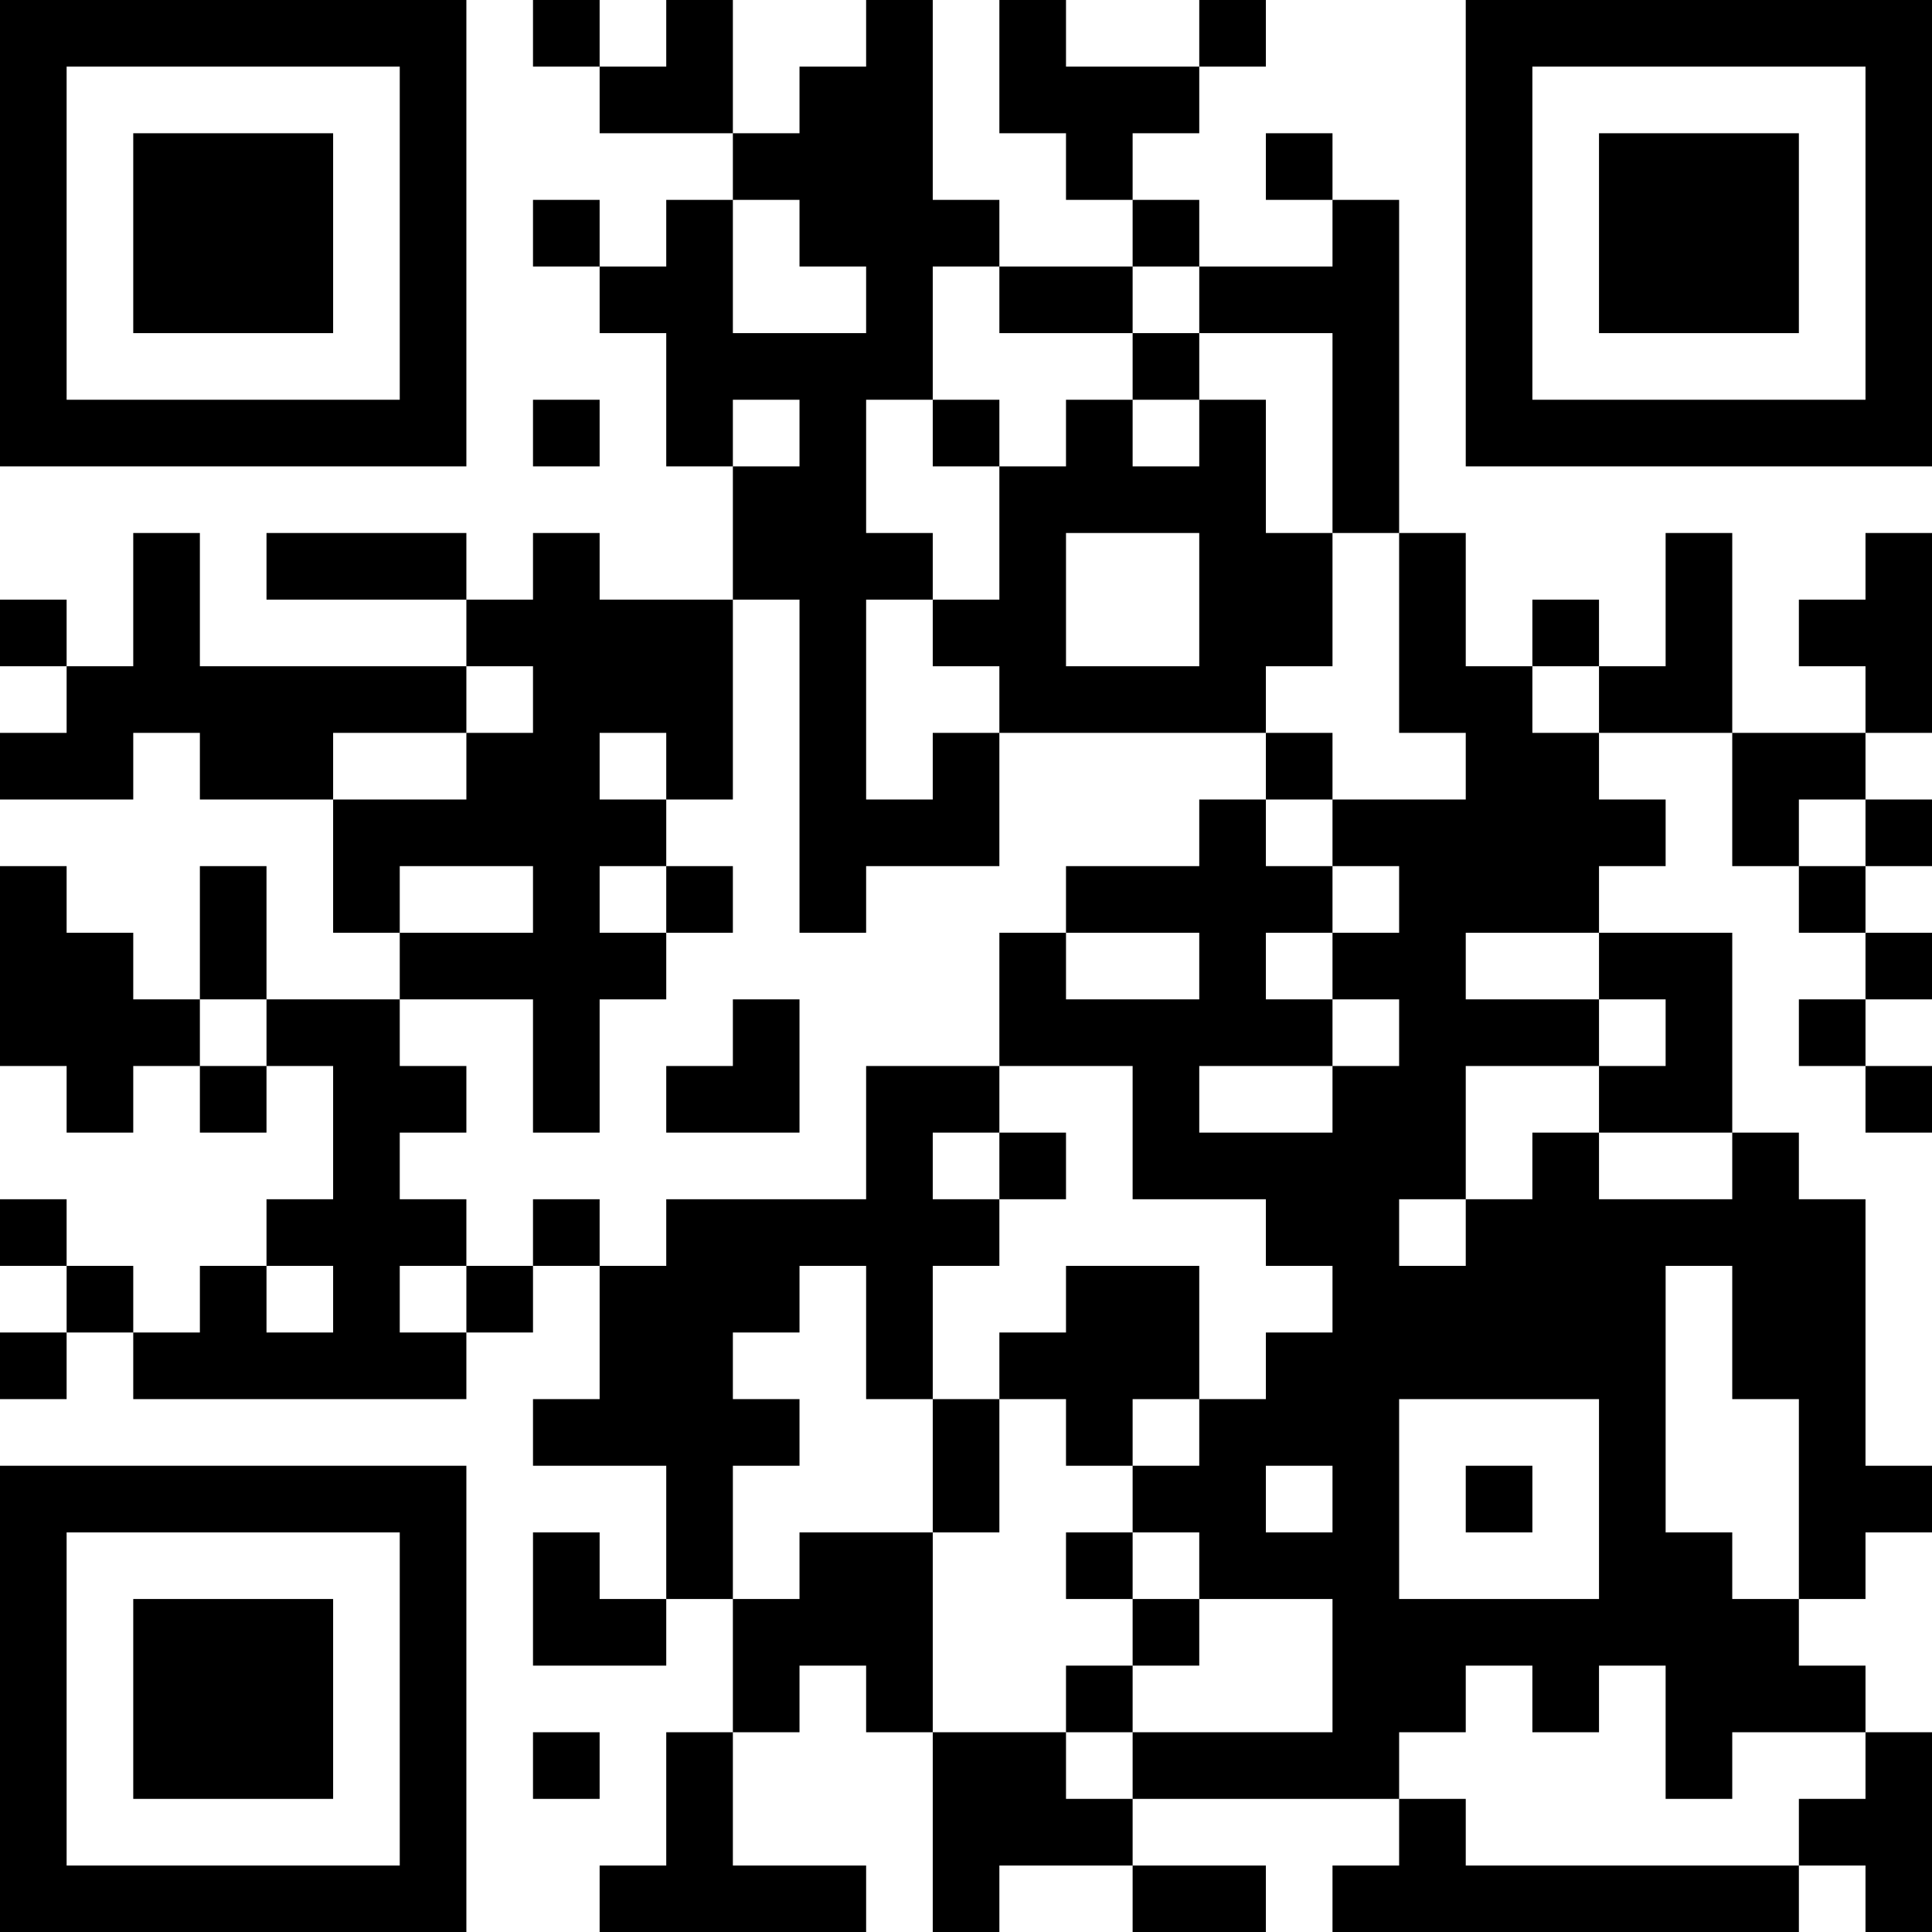 <?xml version="1.0" encoding="UTF-8"?>
<svg xmlns="http://www.w3.org/2000/svg" version="1.1" width="200" height="200" viewBox="0 0 200 200"><rect x="0" y="0" width="200" height="200" fill="#ffffff"/><g transform="scale(6.897)"><g transform="translate(0,0)"><path fill-rule="evenodd" d="M8 0L8 1L9 1L9 2L11 2L11 3L10 3L10 4L9 4L9 3L8 3L8 4L9 4L9 5L10 5L10 7L11 7L11 9L9 9L9 8L8 8L8 9L7 9L7 8L4 8L4 9L7 9L7 10L3 10L3 8L2 8L2 10L1 10L1 9L0 9L0 10L1 10L1 11L0 11L0 12L2 12L2 11L3 11L3 12L5 12L5 14L6 14L6 15L4 15L4 13L3 13L3 15L2 15L2 14L1 14L1 13L0 13L0 16L1 16L1 17L2 17L2 16L3 16L3 17L4 17L4 16L5 16L5 18L4 18L4 19L3 19L3 20L2 20L2 19L1 19L1 18L0 18L0 19L1 19L1 20L0 20L0 21L1 21L1 20L2 20L2 21L7 21L7 20L8 20L8 19L9 19L9 21L8 21L8 22L10 22L10 24L9 24L9 23L8 23L8 25L10 25L10 24L11 24L11 26L10 26L10 28L9 28L9 29L13 29L13 28L11 28L11 26L12 26L12 25L13 25L13 26L14 26L14 29L15 29L15 28L17 28L17 29L19 29L19 28L17 28L17 27L21 27L21 28L20 28L20 29L27 29L27 28L28 28L28 29L29 29L29 26L28 26L28 25L27 25L27 24L28 24L28 23L29 23L29 22L28 22L28 18L27 18L27 17L26 17L26 14L24 14L24 13L25 13L25 12L24 12L24 11L26 11L26 13L27 13L27 14L28 14L28 15L27 15L27 16L28 16L28 17L29 17L29 16L28 16L28 15L29 15L29 14L28 14L28 13L29 13L29 12L28 12L28 11L29 11L29 8L28 8L28 9L27 9L27 10L28 10L28 11L26 11L26 8L25 8L25 10L24 10L24 9L23 9L23 10L22 10L22 8L21 8L21 3L20 3L20 2L19 2L19 3L20 3L20 4L18 4L18 3L17 3L17 2L18 2L18 1L19 1L19 0L18 0L18 1L16 1L16 0L15 0L15 2L16 2L16 3L17 3L17 4L15 4L15 3L14 3L14 0L13 0L13 1L12 1L12 2L11 2L11 0L10 0L10 1L9 1L9 0ZM11 3L11 5L13 5L13 4L12 4L12 3ZM14 4L14 6L13 6L13 8L14 8L14 9L13 9L13 12L14 12L14 11L15 11L15 13L13 13L13 14L12 14L12 9L11 9L11 12L10 12L10 11L9 11L9 12L10 12L10 13L9 13L9 14L10 14L10 15L9 15L9 17L8 17L8 15L6 15L6 16L7 16L7 17L6 17L6 18L7 18L7 19L6 19L6 20L7 20L7 19L8 19L8 18L9 18L9 19L10 19L10 18L13 18L13 16L15 16L15 17L14 17L14 18L15 18L15 19L14 19L14 21L13 21L13 19L12 19L12 20L11 20L11 21L12 21L12 22L11 22L11 24L12 24L12 23L14 23L14 26L16 26L16 27L17 27L17 26L20 26L20 24L18 24L18 23L17 23L17 22L18 22L18 21L19 21L19 20L20 20L20 19L19 19L19 18L17 18L17 16L15 16L15 14L16 14L16 15L18 15L18 14L16 14L16 13L18 13L18 12L19 12L19 13L20 13L20 14L19 14L19 15L20 15L20 16L18 16L18 17L20 17L20 16L21 16L21 15L20 15L20 14L21 14L21 13L20 13L20 12L22 12L22 11L21 11L21 8L20 8L20 5L18 5L18 4L17 4L17 5L15 5L15 4ZM17 5L17 6L16 6L16 7L15 7L15 6L14 6L14 7L15 7L15 9L14 9L14 10L15 10L15 11L19 11L19 12L20 12L20 11L19 11L19 10L20 10L20 8L19 8L19 6L18 6L18 5ZM8 6L8 7L9 7L9 6ZM11 6L11 7L12 7L12 6ZM17 6L17 7L18 7L18 6ZM16 8L16 10L18 10L18 8ZM7 10L7 11L5 11L5 12L7 12L7 11L8 11L8 10ZM23 10L23 11L24 11L24 10ZM27 12L27 13L28 13L28 12ZM6 13L6 14L8 14L8 13ZM10 13L10 14L11 14L11 13ZM22 14L22 15L24 15L24 16L22 16L22 18L21 18L21 19L22 19L22 18L23 18L23 17L24 17L24 18L26 18L26 17L24 17L24 16L25 16L25 15L24 15L24 14ZM3 15L3 16L4 16L4 15ZM11 15L11 16L10 16L10 17L12 17L12 15ZM15 17L15 18L16 18L16 17ZM4 19L4 20L5 20L5 19ZM16 19L16 20L15 20L15 21L14 21L14 23L15 23L15 21L16 21L16 22L17 22L17 21L18 21L18 19ZM25 19L25 23L26 23L26 24L27 24L27 21L26 21L26 19ZM21 21L21 24L24 24L24 21ZM19 22L19 23L20 23L20 22ZM22 22L22 23L23 23L23 22ZM16 23L16 24L17 24L17 25L16 25L16 26L17 26L17 25L18 25L18 24L17 24L17 23ZM22 25L22 26L21 26L21 27L22 27L22 28L27 28L27 27L28 27L28 26L26 26L26 27L25 27L25 25L24 25L24 26L23 26L23 25ZM8 26L8 27L9 27L9 26ZM0 0L0 7L7 7L7 0ZM1 1L1 6L6 6L6 1ZM2 2L2 5L5 5L5 2ZM22 0L22 7L29 7L29 0ZM23 1L23 6L28 6L28 1ZM24 2L24 5L27 5L27 2ZM0 22L0 29L7 29L7 22ZM1 23L1 28L6 28L6 23ZM2 24L2 27L5 27L5 24Z" fill="#000000"/></g></g></svg>

